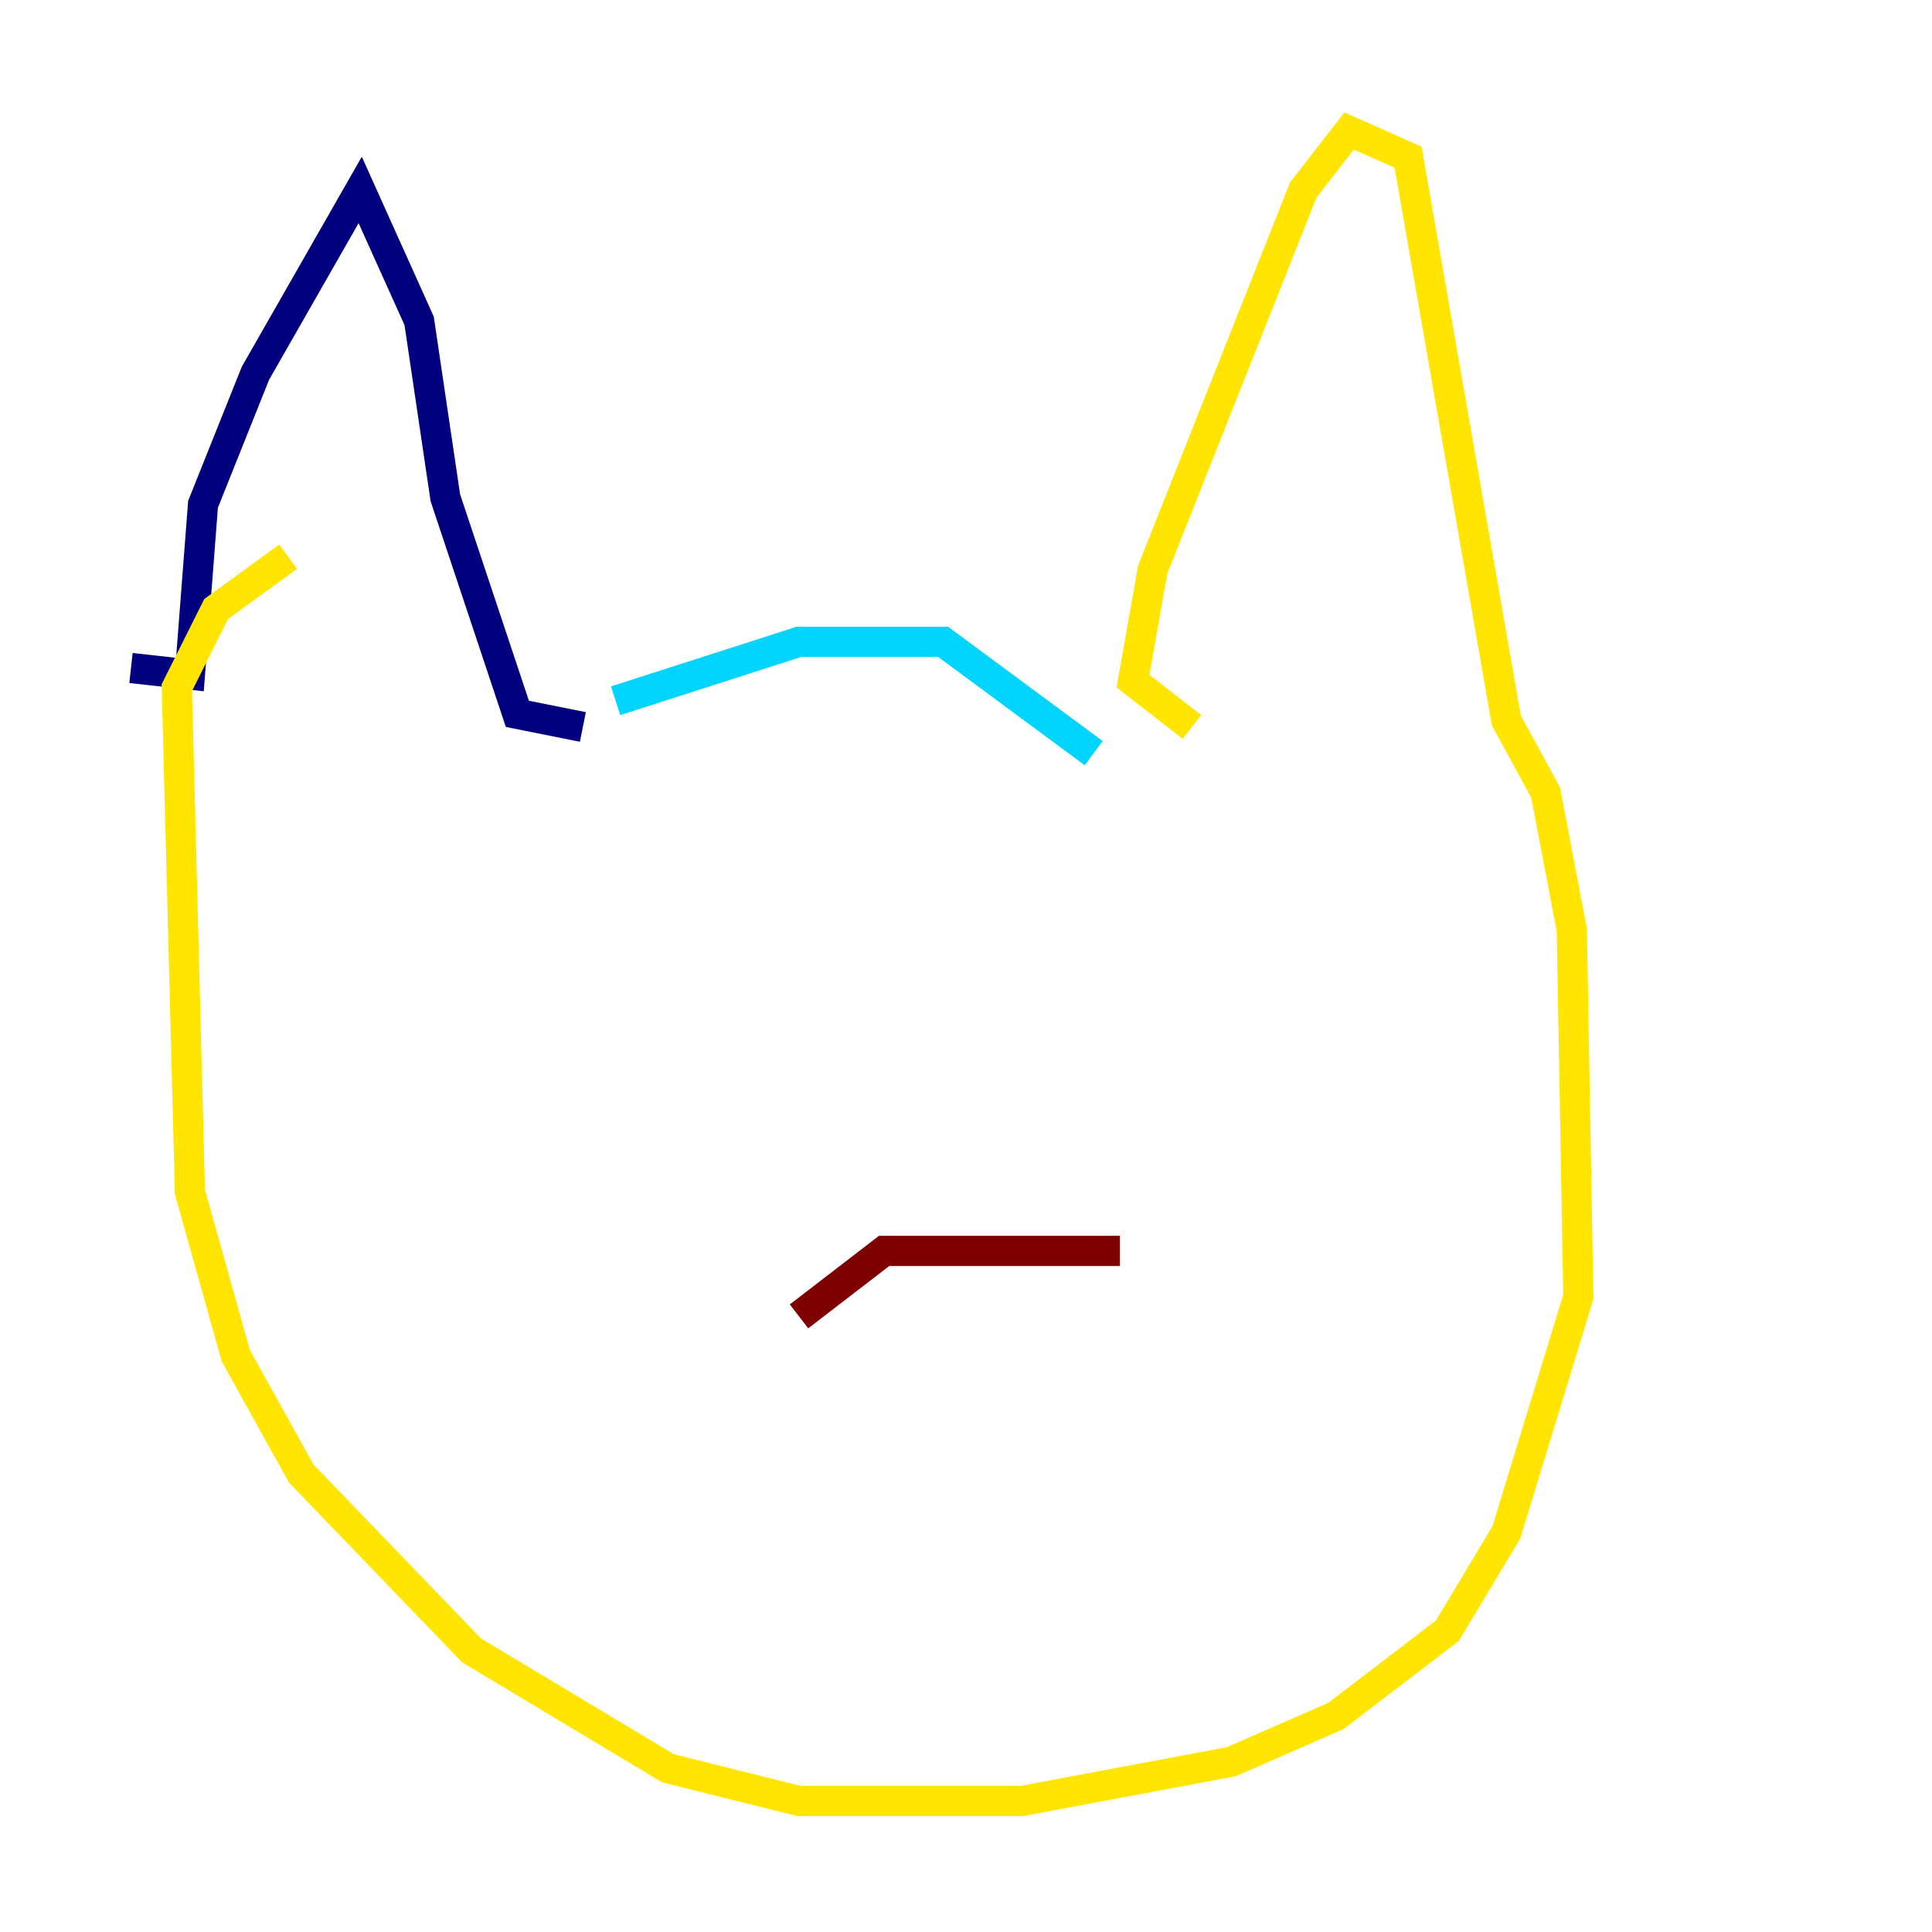 <?xml version="1.0" encoding="utf-8" ?>
<svg baseProfile="tiny" height="128" version="1.2" viewBox="0,0,128,128" width="128" xmlns="http://www.w3.org/2000/svg" xmlns:ev="http://www.w3.org/2001/xml-events" xmlns:xlink="http://www.w3.org/1999/xlink"><defs /><polyline fill="none" points="8.678,44.258 12.583,44.691 13.451,33.41 16.922,24.732 23.864,12.583 27.77,21.261 29.505,32.976 34.278,47.295 38.617,48.163" stroke="#00007f" stroke-width="2" /><polyline fill="none" points="40.786,46.427 52.936,42.522 62.481,42.522 72.461,49.898" stroke="#00d4ff" stroke-width="2" /><polyline fill="none" points="78.969,48.163 75.064,45.125 76.366,37.749 86.346,12.583 89.383,8.678 93.288,10.414 99.797,47.729 102.4,52.502 104.136,61.614 104.57,85.912 99.797,101.532 95.891,108.041 88.515,113.681 81.573,116.719 67.688,119.322 52.936,119.322 44.258,117.153 31.241,109.342 19.959,97.627 15.62,89.817 12.583,78.969 11.715,45.559 14.319,40.352 19.091,36.881" stroke="#ffe500" stroke-width="2" /><polyline fill="none" points="52.936,87.214 58.576,82.875 74.197,82.875" stroke="#7f0000" stroke-width="2" /></svg>
